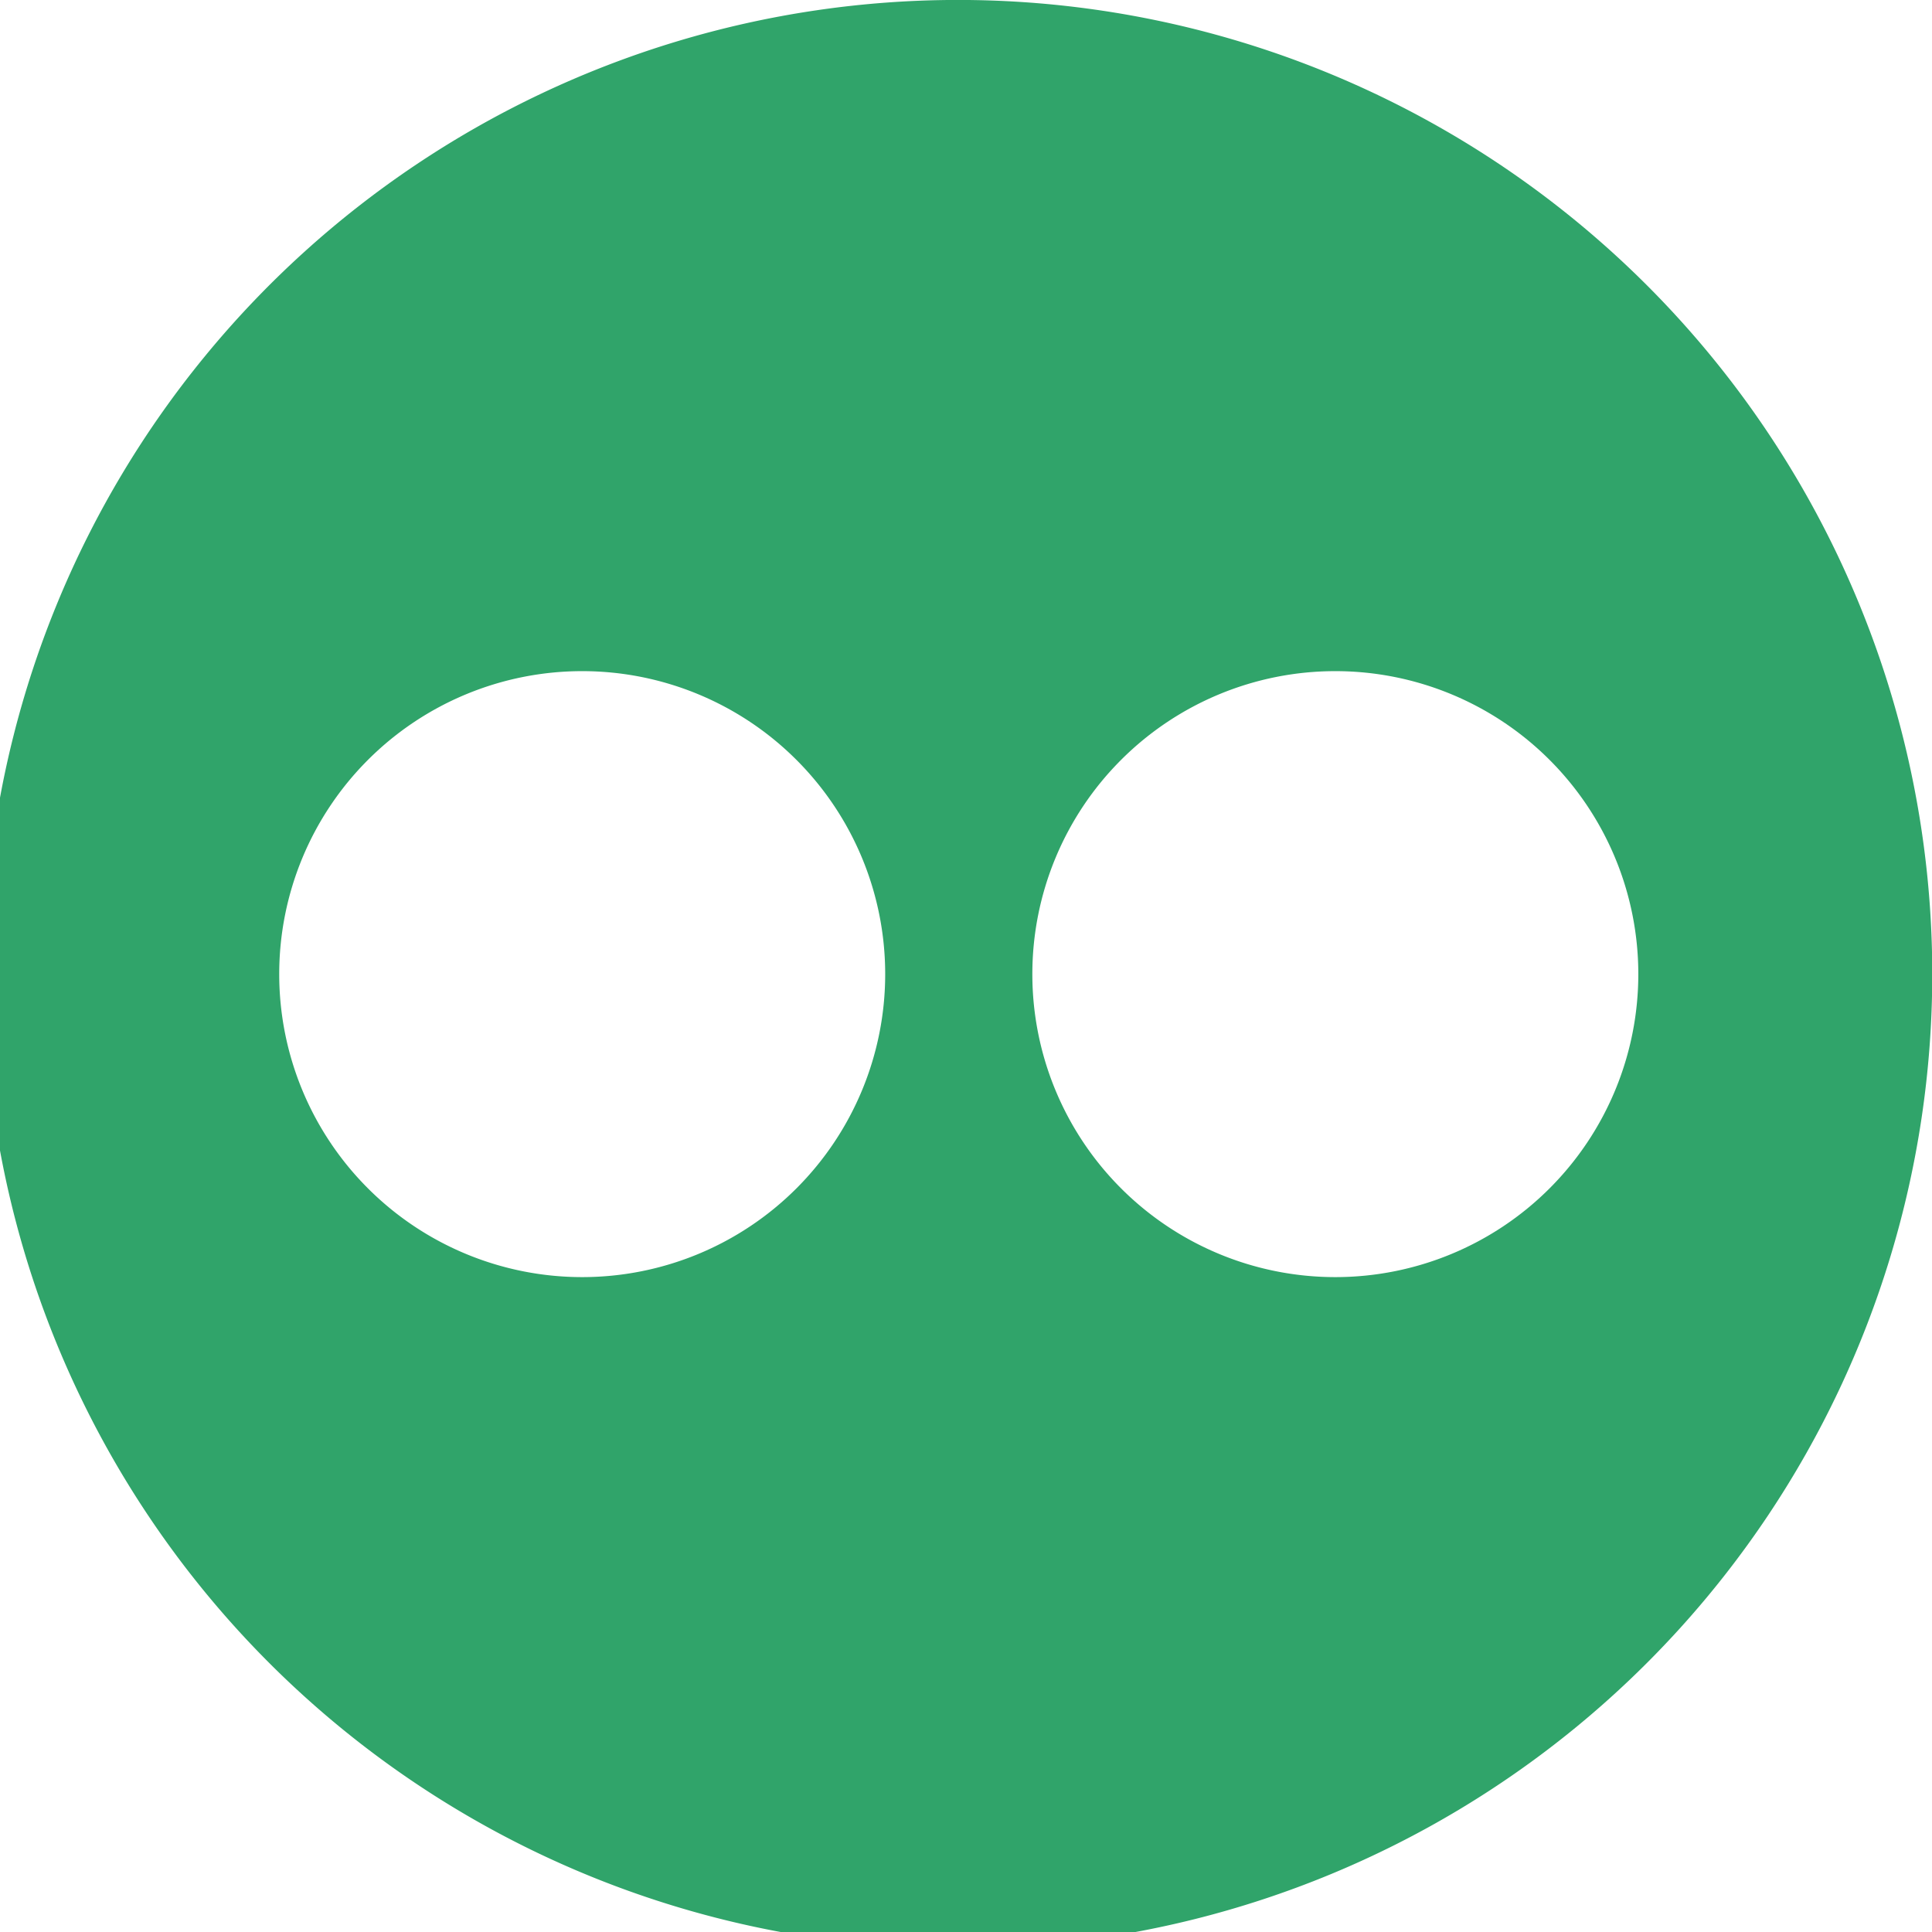 <svg id="ic-flickr" xmlns="http://www.w3.org/2000/svg" xmlns:xlink="http://www.w3.org/1999/xlink" width="37.8" height="37.8" viewBox="0 0 37.8 37.8">
  <defs>
    <clipPath id="clip-path">
      <rect id="Rectangle_419" data-name="Rectangle 419" width="37.8" height="37.8" fill="#30a46a"/>
    </clipPath>
  </defs>
  <g id="Group_241" data-name="Group 241" transform="translate(0)" clip-path="url(#clip-path)">
    <path id="Path_1556" data-name="Path 1556" d="M19.06,0a19.06,19.06,0,1,0,19.06,19.06A19.06,19.06,0,0,0,19.06,0M11.706,24.988a5.928,5.928,0,1,1,5.928-5.928,5.928,5.928,0,0,1-5.928,5.928m14.735,0a5.928,5.928,0,1,1,5.928-5.928,5.928,5.928,0,0,1-5.928,5.928" transform="translate(-0.315 -0.001)" fill="#30a46a"/>
  </g>
</svg>
